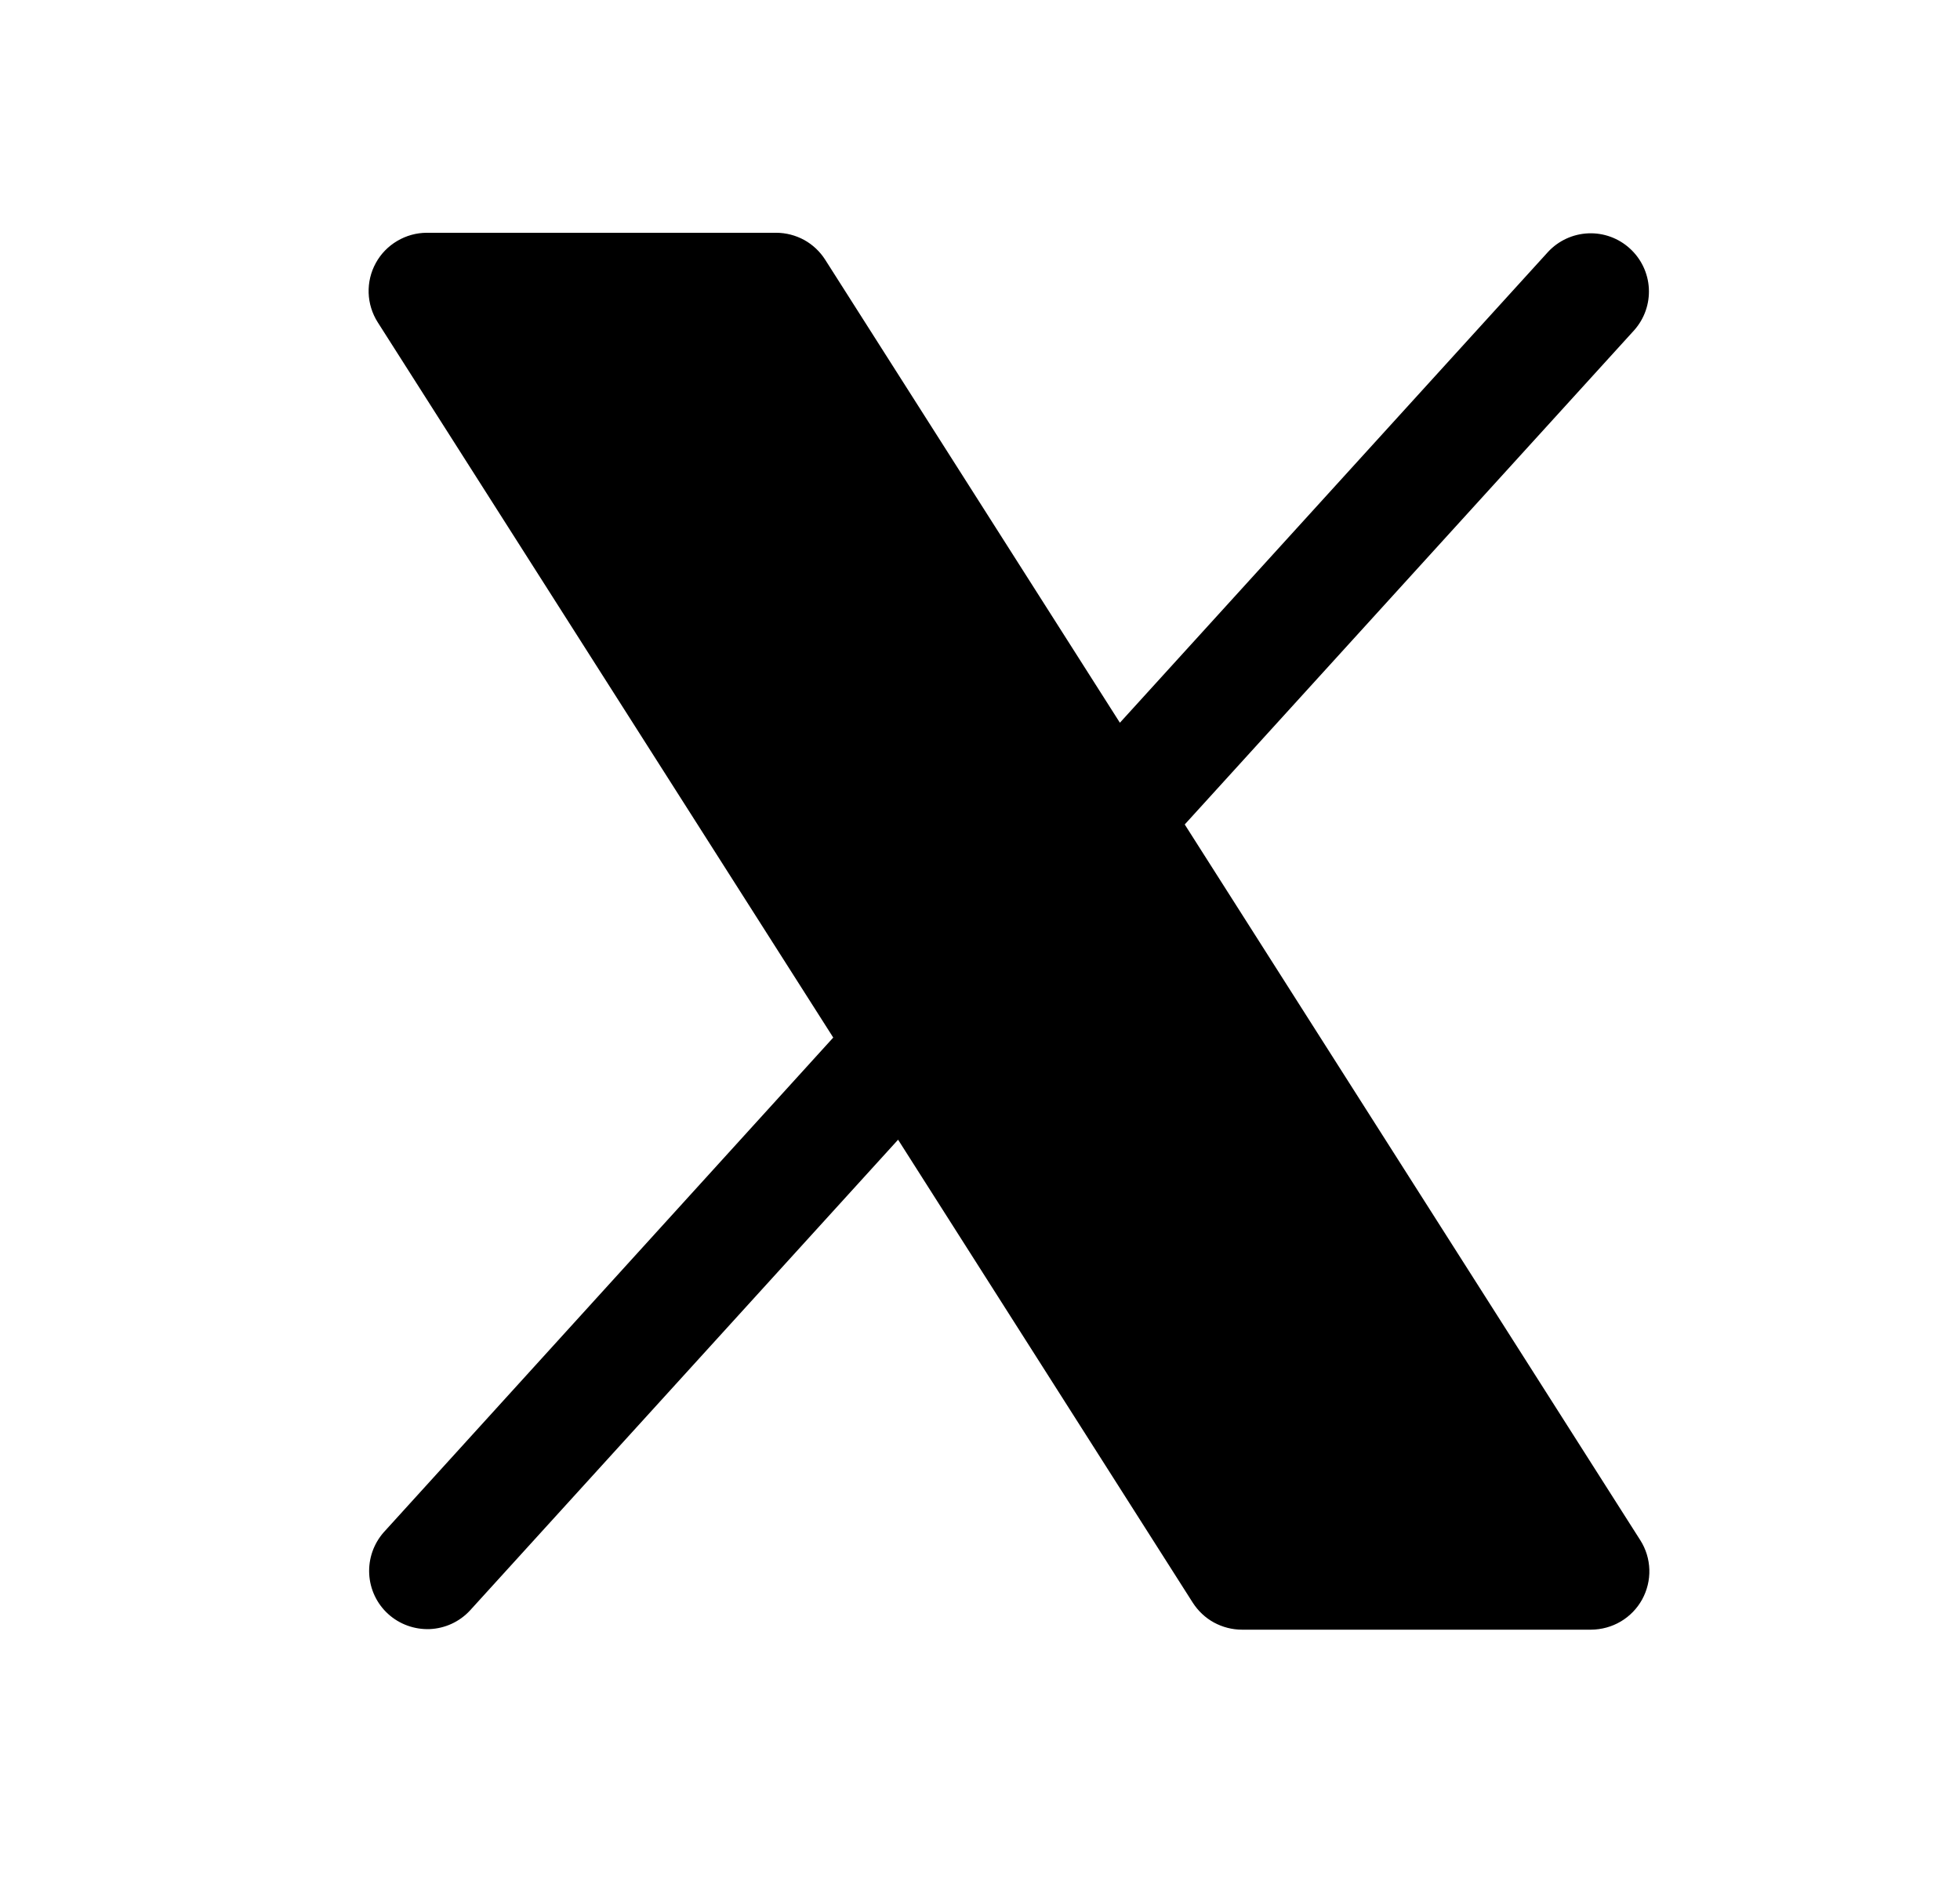 <svg width="24" height="23" viewBox="0 0 24 23" fill="none" xmlns="http://www.w3.org/2000/svg">
<path d="M20.108 19.59C20.046 19.702 19.956 19.795 19.846 19.86C19.736 19.925 19.611 19.959 19.484 19.96H15.207C15.087 19.96 14.969 19.929 14.864 19.872C14.758 19.814 14.67 19.73 14.605 19.629L10.997 13.959L5.754 19.726C5.627 19.863 5.45 19.945 5.262 19.953C5.075 19.96 4.892 19.894 4.753 19.768C4.614 19.642 4.531 19.466 4.521 19.279C4.511 19.091 4.575 18.908 4.699 18.767L10.203 12.708L4.625 3.947C4.557 3.84 4.518 3.715 4.514 3.588C4.51 3.46 4.54 3.333 4.602 3.221C4.663 3.109 4.754 3.016 4.864 2.951C4.974 2.886 5.099 2.851 5.227 2.851H9.504C9.624 2.851 9.742 2.882 9.847 2.939C9.952 2.997 10.041 3.081 10.105 3.182L13.713 8.852L18.956 3.085C19.084 2.947 19.261 2.866 19.448 2.858C19.636 2.85 19.819 2.917 19.957 3.043C20.096 3.169 20.18 3.345 20.19 3.532C20.2 3.72 20.136 3.903 20.011 4.044L14.507 10.098L20.085 18.864C20.154 18.972 20.192 19.096 20.196 19.224C20.2 19.352 20.169 19.478 20.108 19.59Z" fill="black"/>
</svg>
